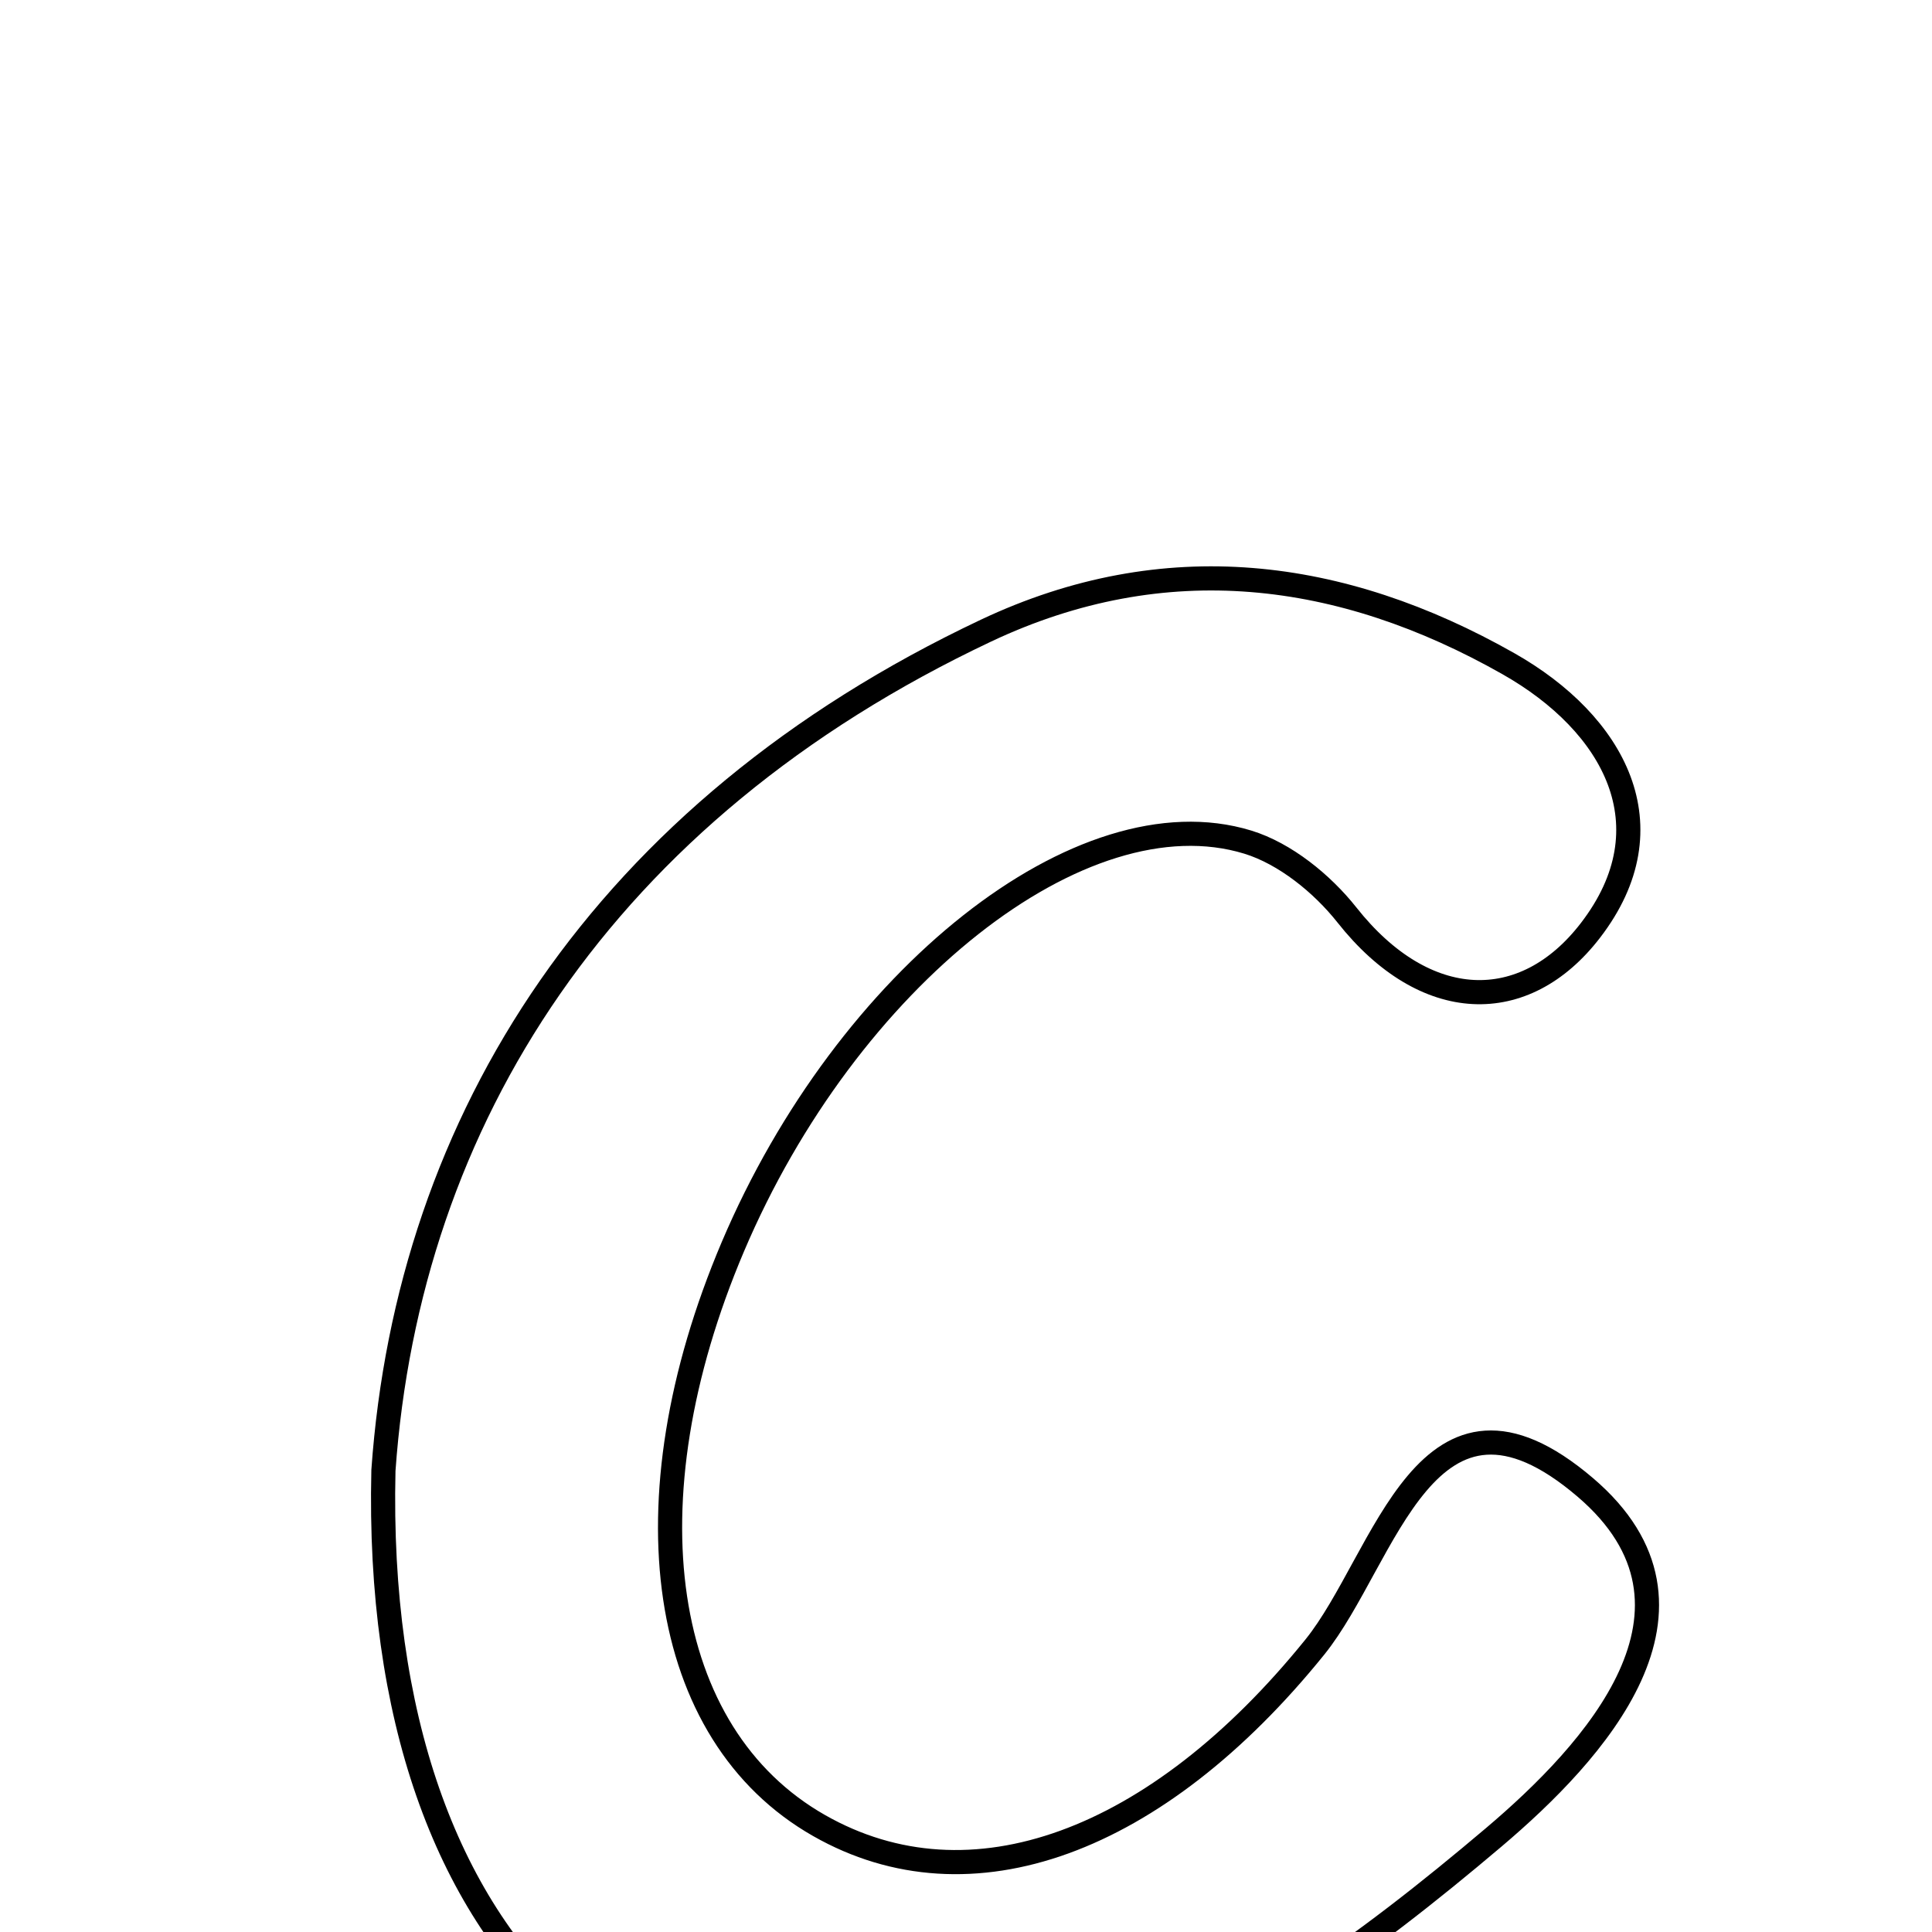 <svg xmlns="http://www.w3.org/2000/svg" viewBox="0.0 0.0 24.0 24.0" height="200px" width="200px"><path fill="none" stroke="black" stroke-width=".3" stroke-opacity="1.0"  filling="0" d="M12.248 7.834 C14.47 6.785 16.665 7.07 18.735 8.243 C20.054 8.989 20.752 10.265 19.757 11.558 C18.937 12.625 17.703 12.595 16.732 11.366 C16.424 10.977 15.963 10.603 15.5 10.461 C13.437 9.83 10.519 12.156 9.104 15.487 C7.755 18.666 8.183 21.543 10.174 22.677 C12.054 23.749 14.369 22.892 16.333 20.461 C17.216 19.368 17.716 16.791 19.692 18.476 C21.456 19.98 19.793 21.776 18.557 22.823 C16.982 24.157 15.164 25.511 13.226 26.049 C8.173 27.453 4.619 24.386 4.763 18.266 C5.071 13.913 7.485 10.084 12.248 7.834"></path></svg>